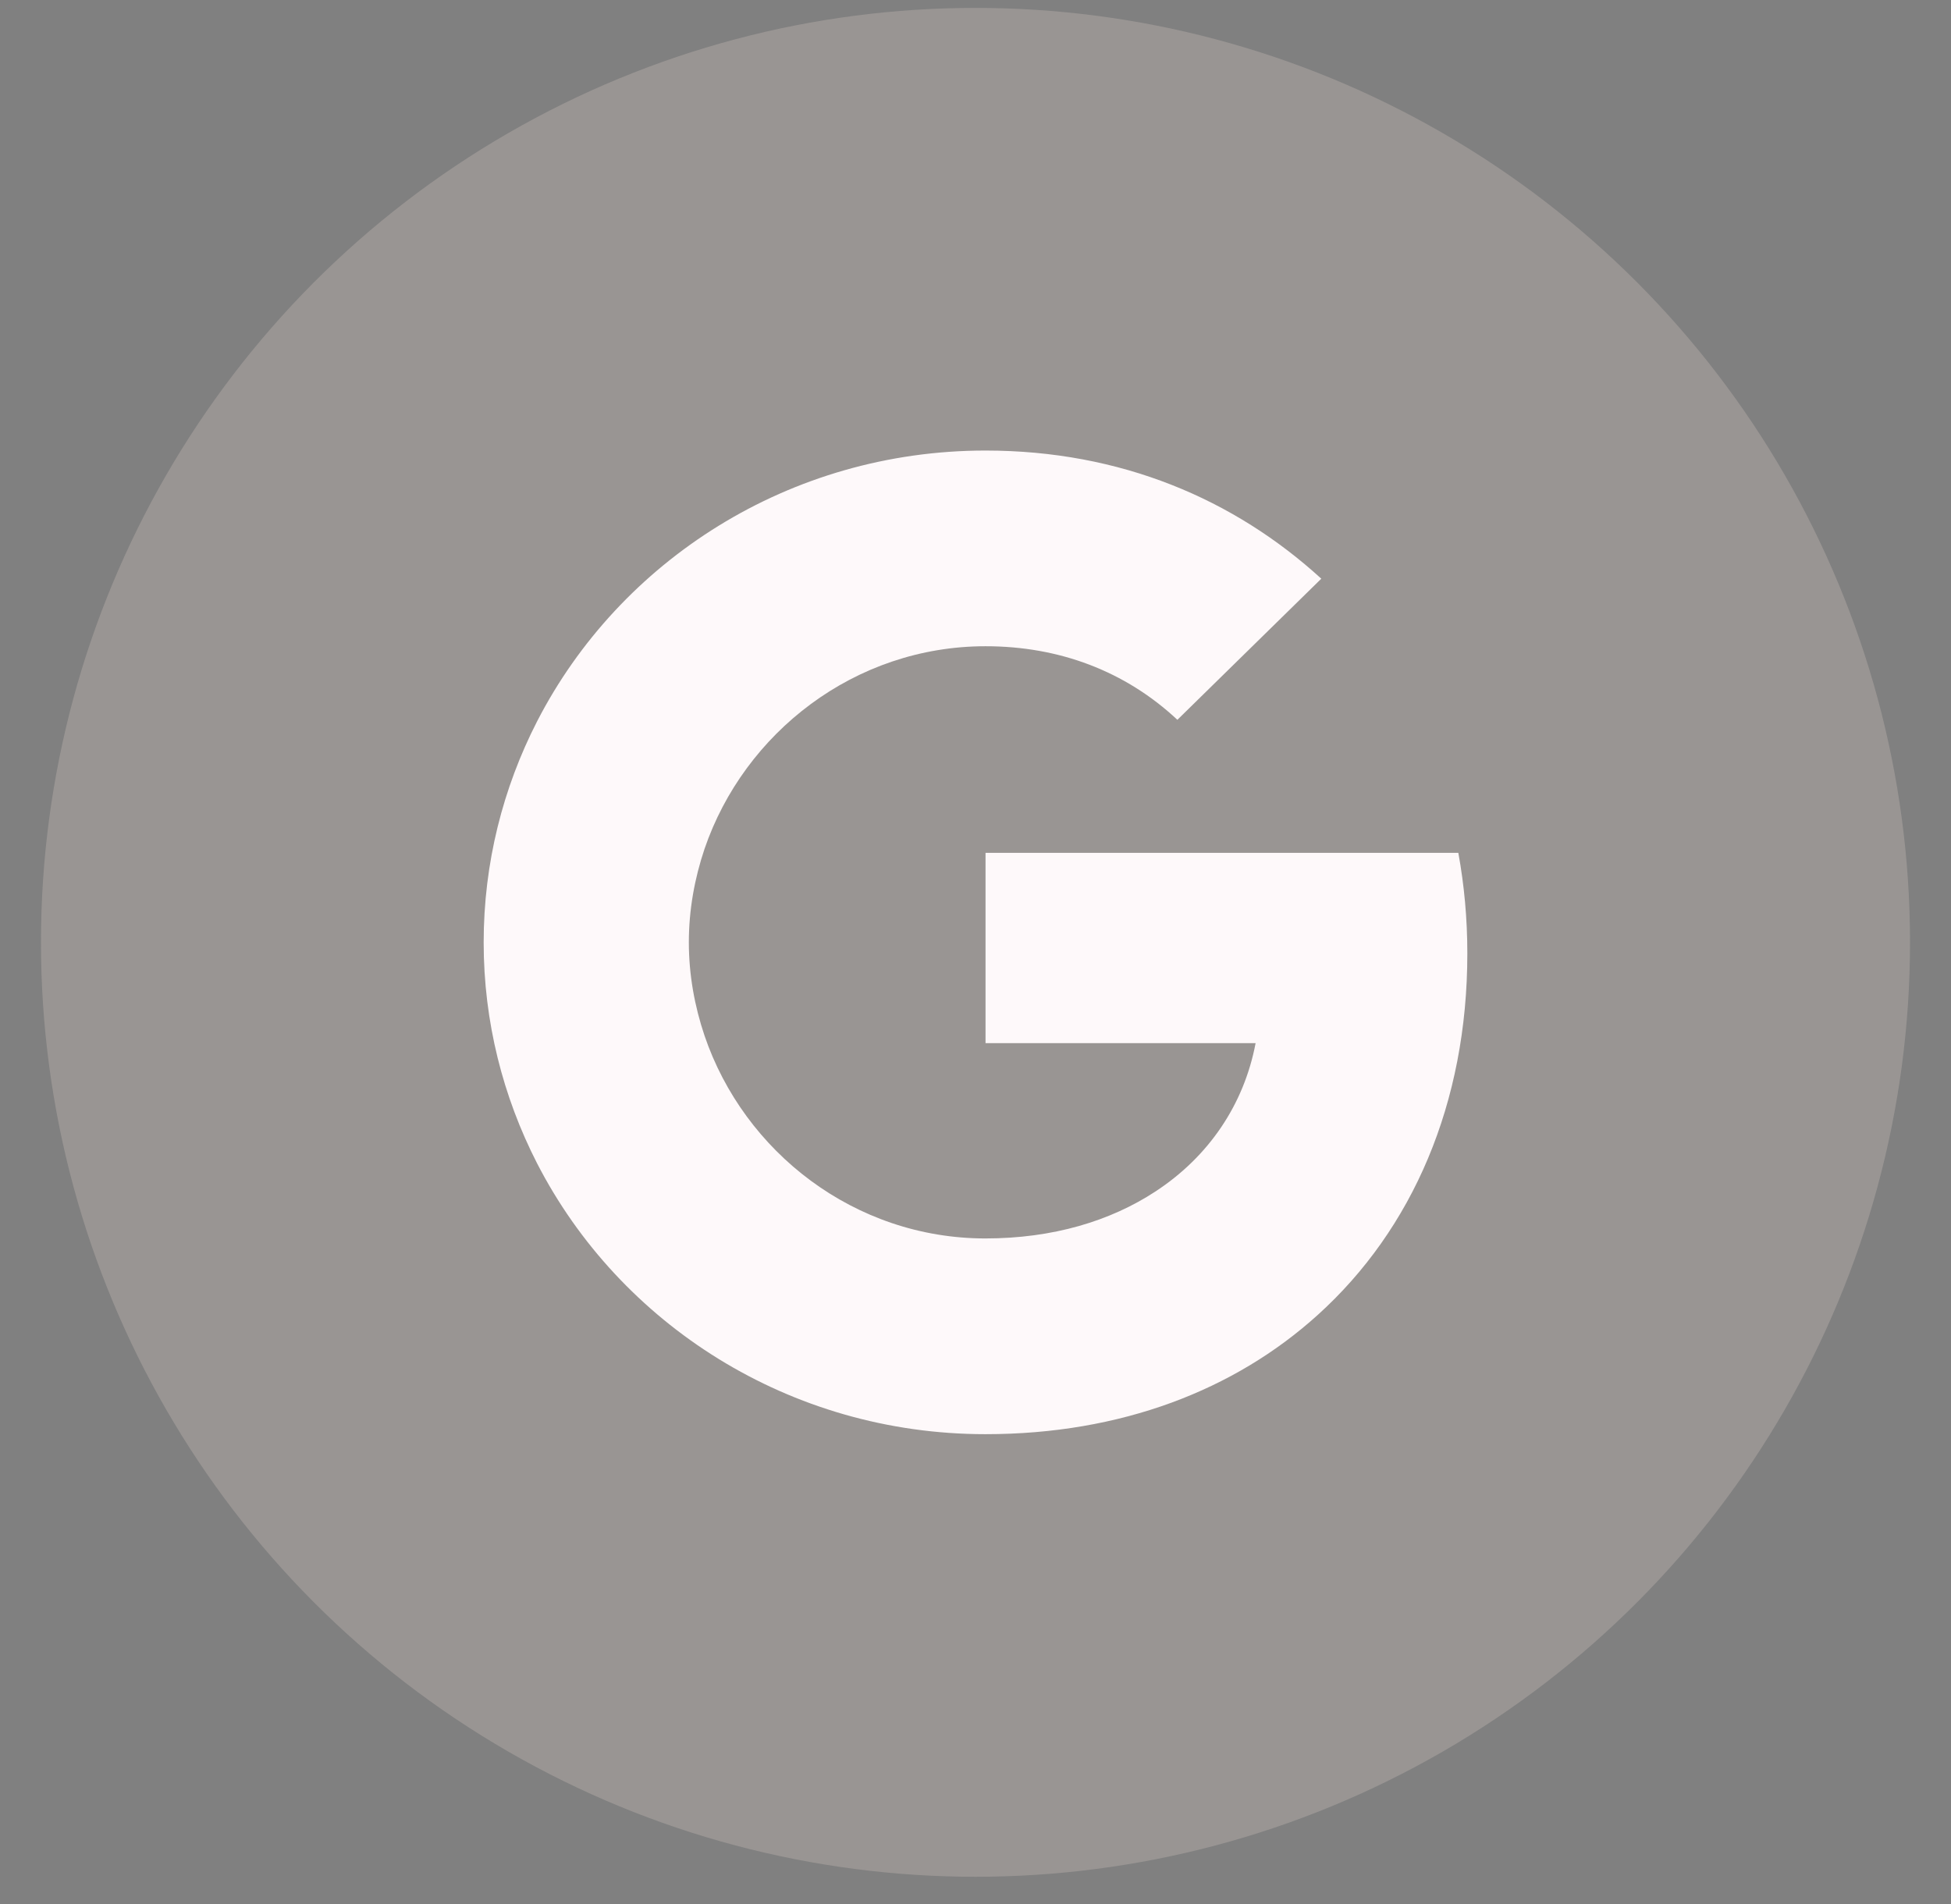 <svg width="42" height="41" viewBox="0 0 42 41" fill="none" xmlns="http://www.w3.org/2000/svg">
<rect x="0" y="0" width="42" height="41" fill="#808080" stroke="none"/>
<circle cx="21" cy="20.288" r="20.118" fill="#96351E" fill-opacity="0.04"/>
<circle cx="21" cy="20.288" r="20.118" fill="#FAF6F1" fill-opacity="0.2"/>
<path d="M31.394 18.361H21.216V22.458H27.03C26.779 23.783 26.019 24.903 24.872 25.653C23.903 26.288 22.666 26.663 21.213 26.663C18.398 26.663 16.018 24.801 15.167 22.298C14.953 21.664 14.829 20.985 14.829 20.287C14.829 19.589 14.953 18.91 15.167 18.275C16.021 15.776 18.401 13.913 21.216 13.913C22.802 13.913 24.224 14.448 25.346 15.497L28.444 12.459C26.571 10.748 24.128 9.7 21.216 9.7C16.993 9.7 13.339 12.073 11.561 15.533C10.829 16.962 10.412 18.579 10.412 20.29C10.412 22 10.829 23.614 11.561 25.044C13.339 28.504 16.993 30.877 21.216 30.877C24.134 30.877 26.579 29.927 28.366 28.311C30.408 26.467 31.588 23.752 31.588 20.527C31.588 19.776 31.521 19.056 31.394 18.361Z" fill="#FEF9FA"/>
</svg>
